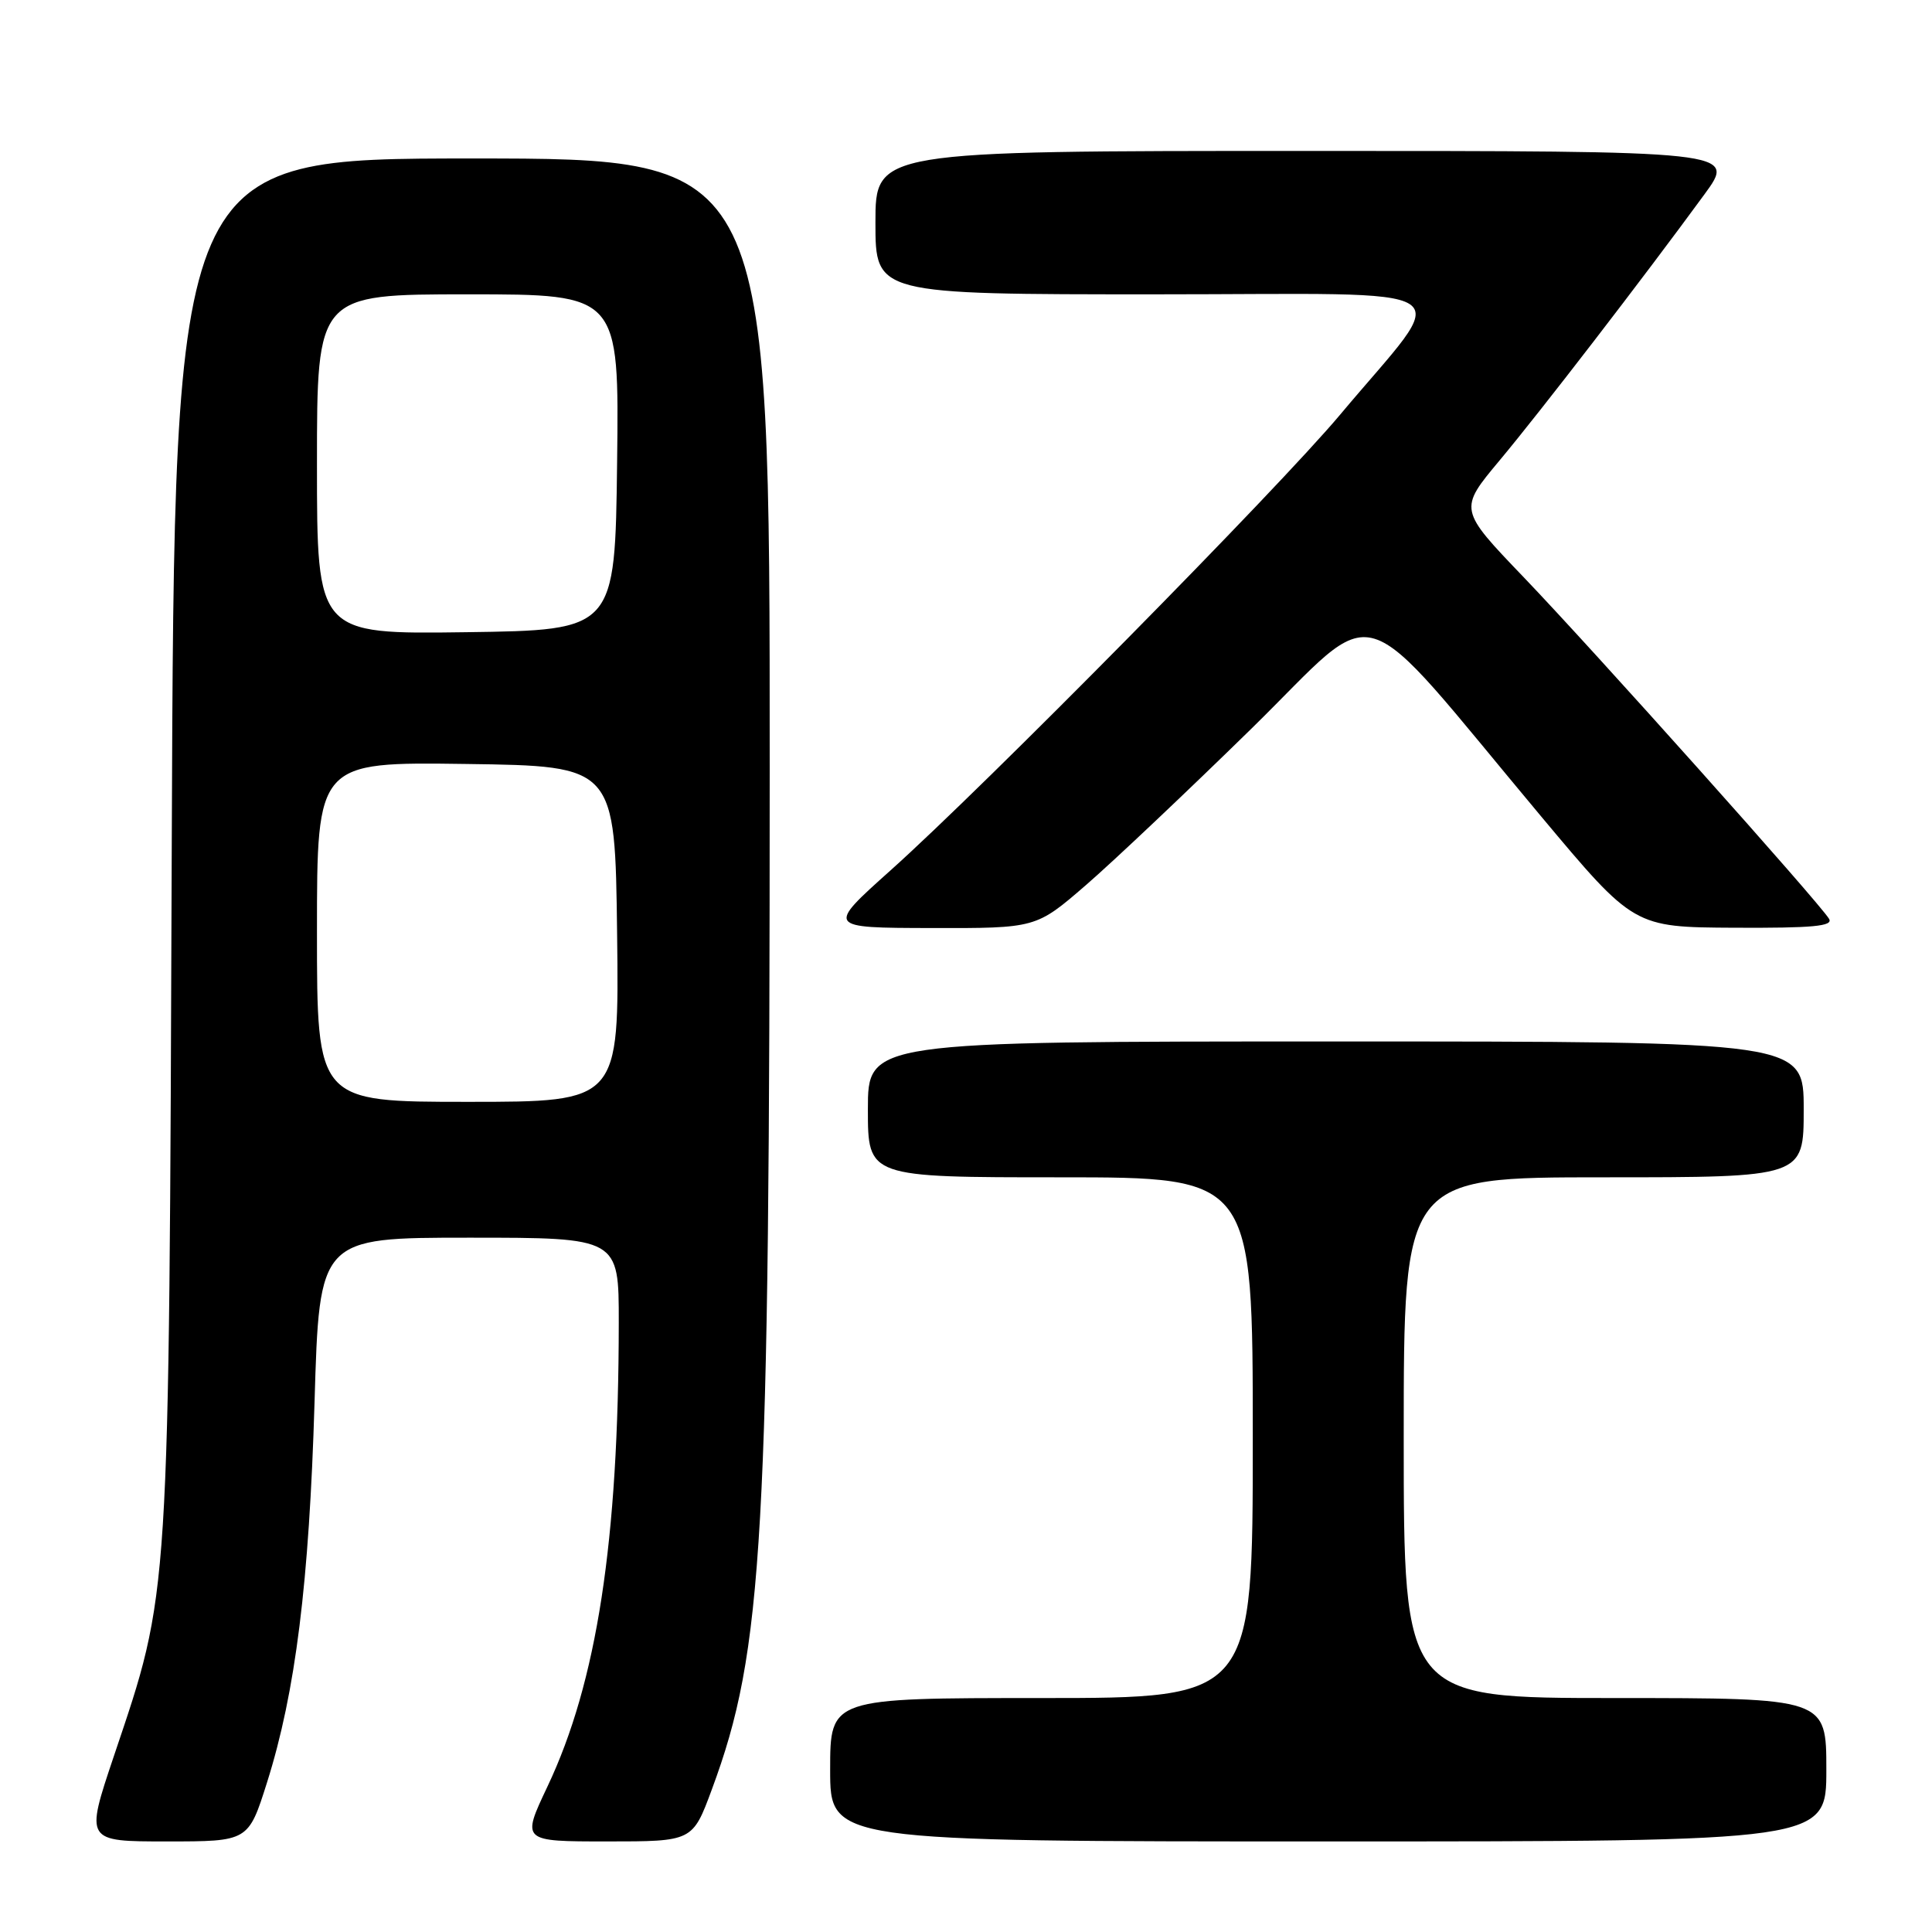 <?xml version="1.0" encoding="UTF-8" standalone="no"?>
<!DOCTYPE svg PUBLIC "-//W3C//DTD SVG 1.1//EN" "http://www.w3.org/Graphics/SVG/1.1/DTD/svg11.dtd" >
<svg xmlns="http://www.w3.org/2000/svg" xmlns:xlink="http://www.w3.org/1999/xlink" version="1.1" viewBox="0 0 256 256">
 <g >
 <path fill="currentColor"
d=" M 35.39 236.16 C 39.16 224.23 40.97 209.70 41.68 185.75 C 42.32 164.00 42.32 164.00 62.16 164.00 C 82.00 164.00 82.00 164.00 81.99 175.25 C 81.97 204.22 79.10 222.90 72.53 236.75 C 69.10 244.00 69.10 244.00 80.43 244.00 C 91.77 244.00 91.77 244.00 94.32 237.12 C 101.16 218.67 101.98 204.17 101.99 101.75 C 102.00 21.00 102.00 21.00 62.55 21.00 C 23.10 21.00 23.10 21.00 22.76 111.75 C 22.38 213.26 22.55 210.51 15.07 232.75 C 11.29 244.00 11.29 244.00 22.10 244.00 C 32.91 244.00 32.91 244.00 35.39 236.16 Z  M 242.00 234.50 C 242.00 225.00 242.00 225.00 214.00 225.00 C 186.00 225.00 186.00 225.00 186.00 190.50 C 186.00 156.00 186.00 156.00 212.50 156.00 C 239.00 156.00 239.00 156.00 239.00 147.00 C 239.00 138.00 239.00 138.00 177.00 138.00 C 115.00 138.00 115.00 138.00 115.00 147.00 C 115.00 156.00 115.00 156.00 140.50 156.00 C 166.00 156.00 166.00 156.00 166.00 190.50 C 166.00 225.00 166.00 225.00 138.00 225.00 C 110.00 225.00 110.00 225.00 110.00 234.50 C 110.00 244.00 110.00 244.00 176.00 244.00 C 242.00 244.00 242.00 244.00 242.00 234.50 Z  M 143.89 117.28 C 147.53 114.13 157.40 104.79 165.84 96.53 C 183.33 79.39 179.02 78.08 204.21 108.18 C 216.50 122.86 216.50 122.86 229.81 122.93 C 240.21 122.98 242.95 122.73 242.36 121.75 C 241.09 119.63 211.05 86.03 201.91 76.50 C 193.28 67.50 193.28 67.50 198.71 61.00 C 204.08 54.58 217.69 36.91 225.85 25.75 C 230.06 20.00 230.06 20.00 173.03 20.00 C 116.00 20.00 116.00 20.00 116.00 29.50 C 116.00 39.00 116.00 39.00 153.12 39.00 C 195.36 39.00 192.50 37.13 177.57 54.95 C 169.37 64.74 130.45 104.19 118.00 115.33 C 109.50 122.94 109.50 122.94 123.39 122.97 C 137.28 123.00 137.28 123.00 143.89 117.28 Z  M 42.00 123.48 C 42.00 100.96 42.00 100.96 61.75 101.23 C 81.50 101.50 81.50 101.50 81.77 123.75 C 82.04 146.00 82.04 146.00 62.02 146.00 C 42.00 146.00 42.00 146.00 42.00 123.48 Z  M 42.00 61.52 C 42.00 39.00 42.00 39.00 62.02 39.00 C 82.04 39.00 82.04 39.00 81.77 61.25 C 81.50 83.50 81.50 83.50 61.75 83.77 C 42.00 84.04 42.00 84.04 42.00 61.52 Z "/>
</g>
</svg>